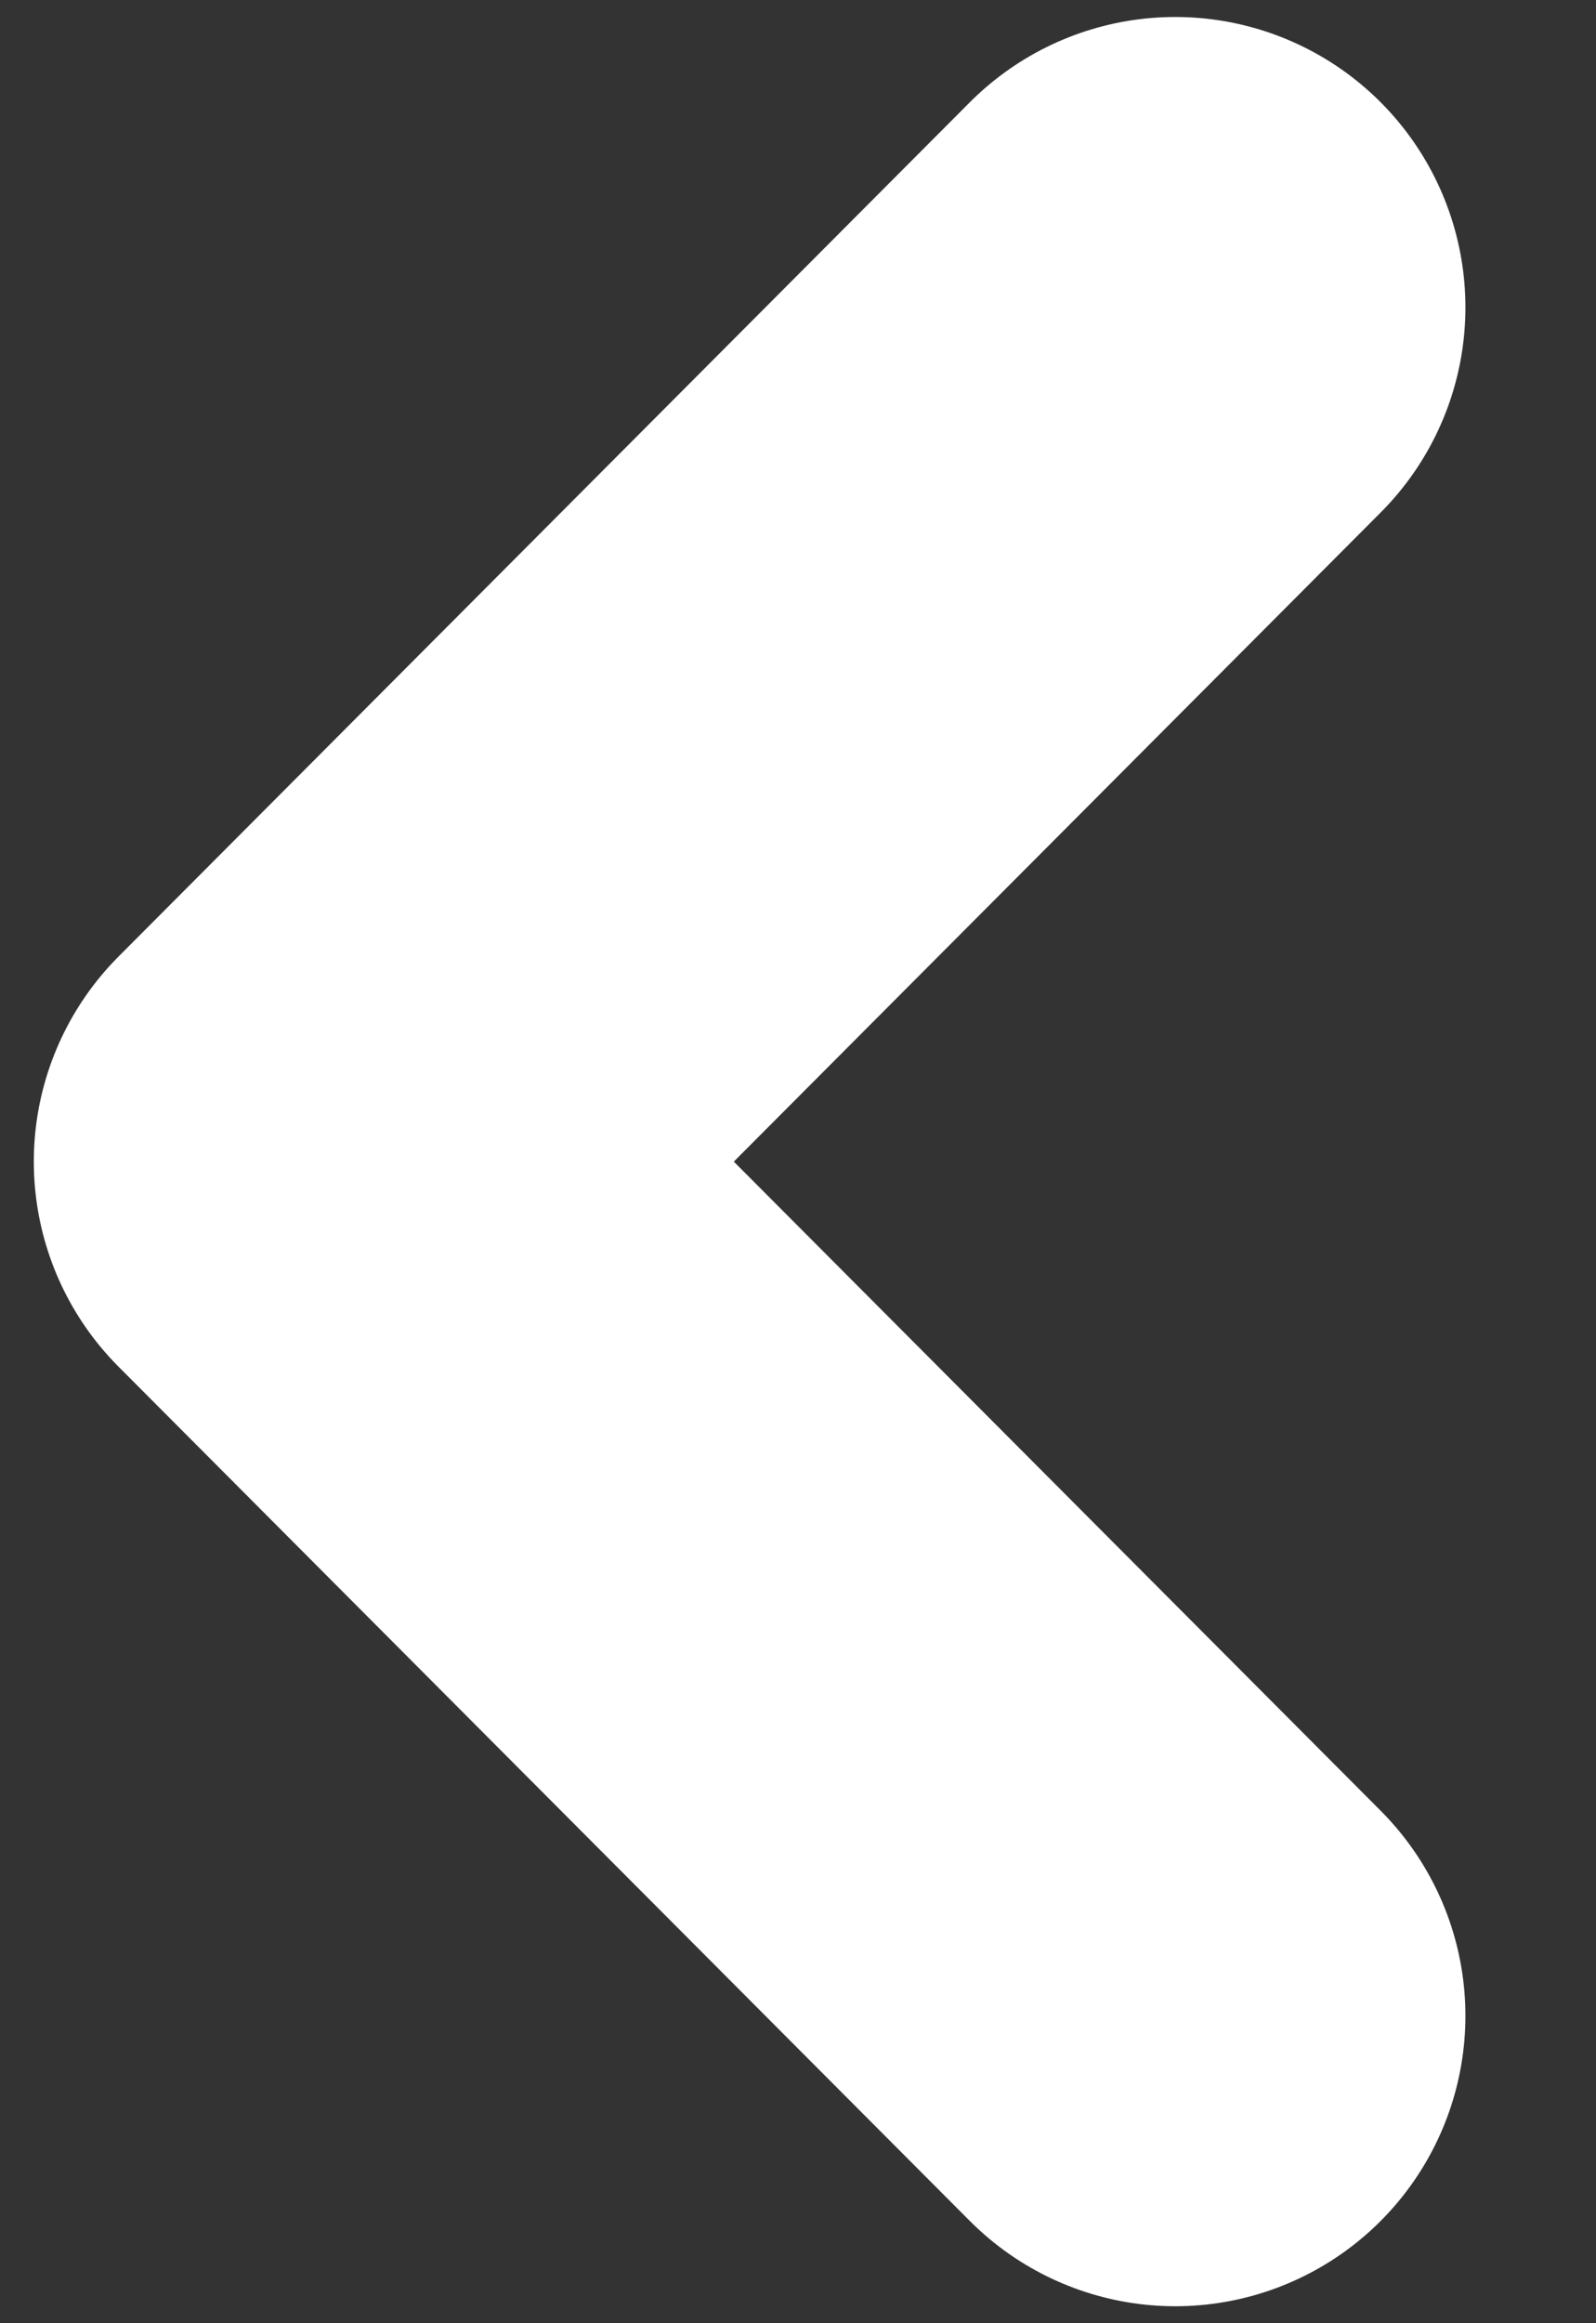 <svg width="11" height="16" viewBox="0 0 11 16" fill="none" xmlns="http://www.w3.org/2000/svg">
<rect x="0" y="0" width="11" height="16" fill="#333333" stroke="none"/>
<path d="M8.1 2.117L2.233 8L8.1 13.883" stroke="white" stroke-width="4" stroke-linecap="round" stroke-linejoin="round"/>
</svg>

